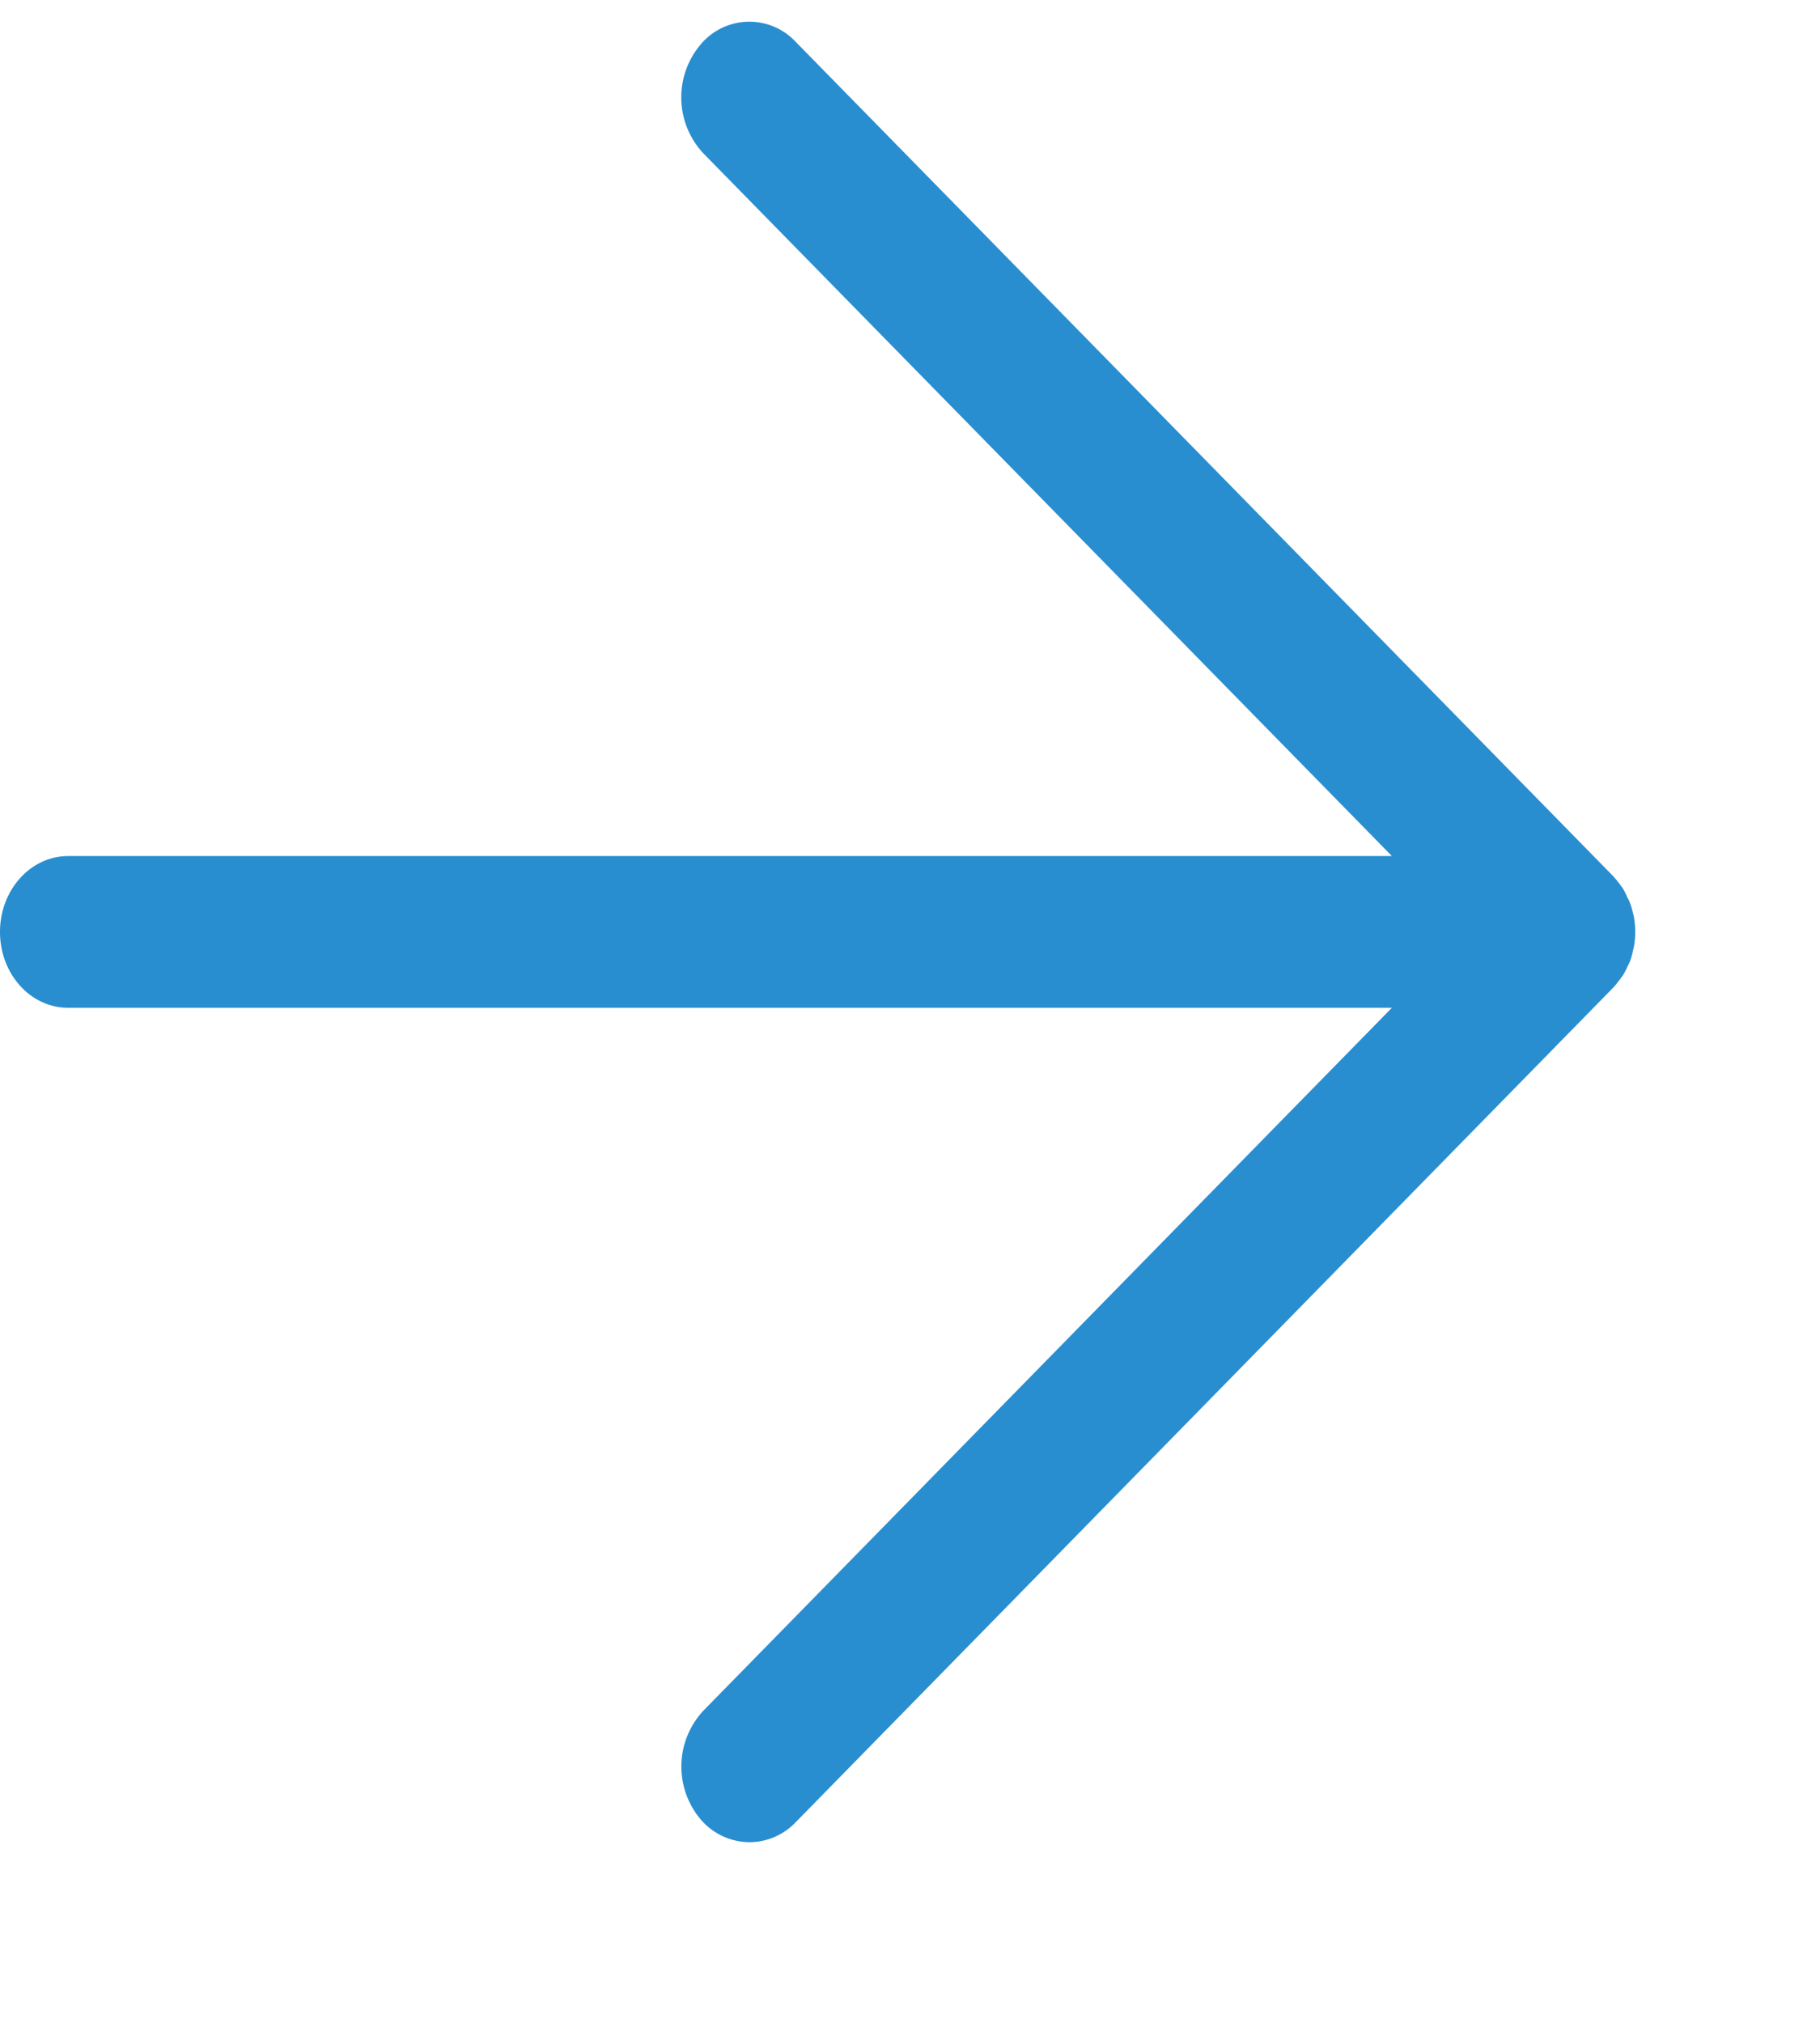 <svg xmlns="http://www.w3.org/2000/svg" xmlns:xlink="http://www.w3.org/1999/xlink" width="9" height="10" viewBox="0 0 9 10">
    <defs>
        <path id="a" d="M81.08 6.53l-.004-.012a.339.339 0 0 0-.018-.06c-.002-.007-.006-.013-.01-.02a.453.453 0 0 0-.022-.045l-.017-.023a.414.414 0 0 0-.027-.033l-.005-.006-4.043-4.125a.314.314 0 0 0-.476.022.405.405 0 0 0 .02.53l3.405 3.474h-6.546c-.186 0-.337.168-.337.375s.15.375.337.375h6.546l-3.404 3.474a.405.405 0 0 0-.021.53.32.32 0 0 0 .248.121.317.317 0 0 0 .228-.098l4.043-4.126.005-.006c.01-.01.018-.022.027-.033l.017-.023a.415.415 0 0 0 .023-.045l.01-.02a.361.361 0 0 0 .017-.06l.003-.012a.412.412 0 0 0 0-.154z"/>
    </defs>
    <use fill="#298ED0" fill-rule="evenodd" transform="translate(-73 -2)" xlink:href="#a"/>
</svg>
